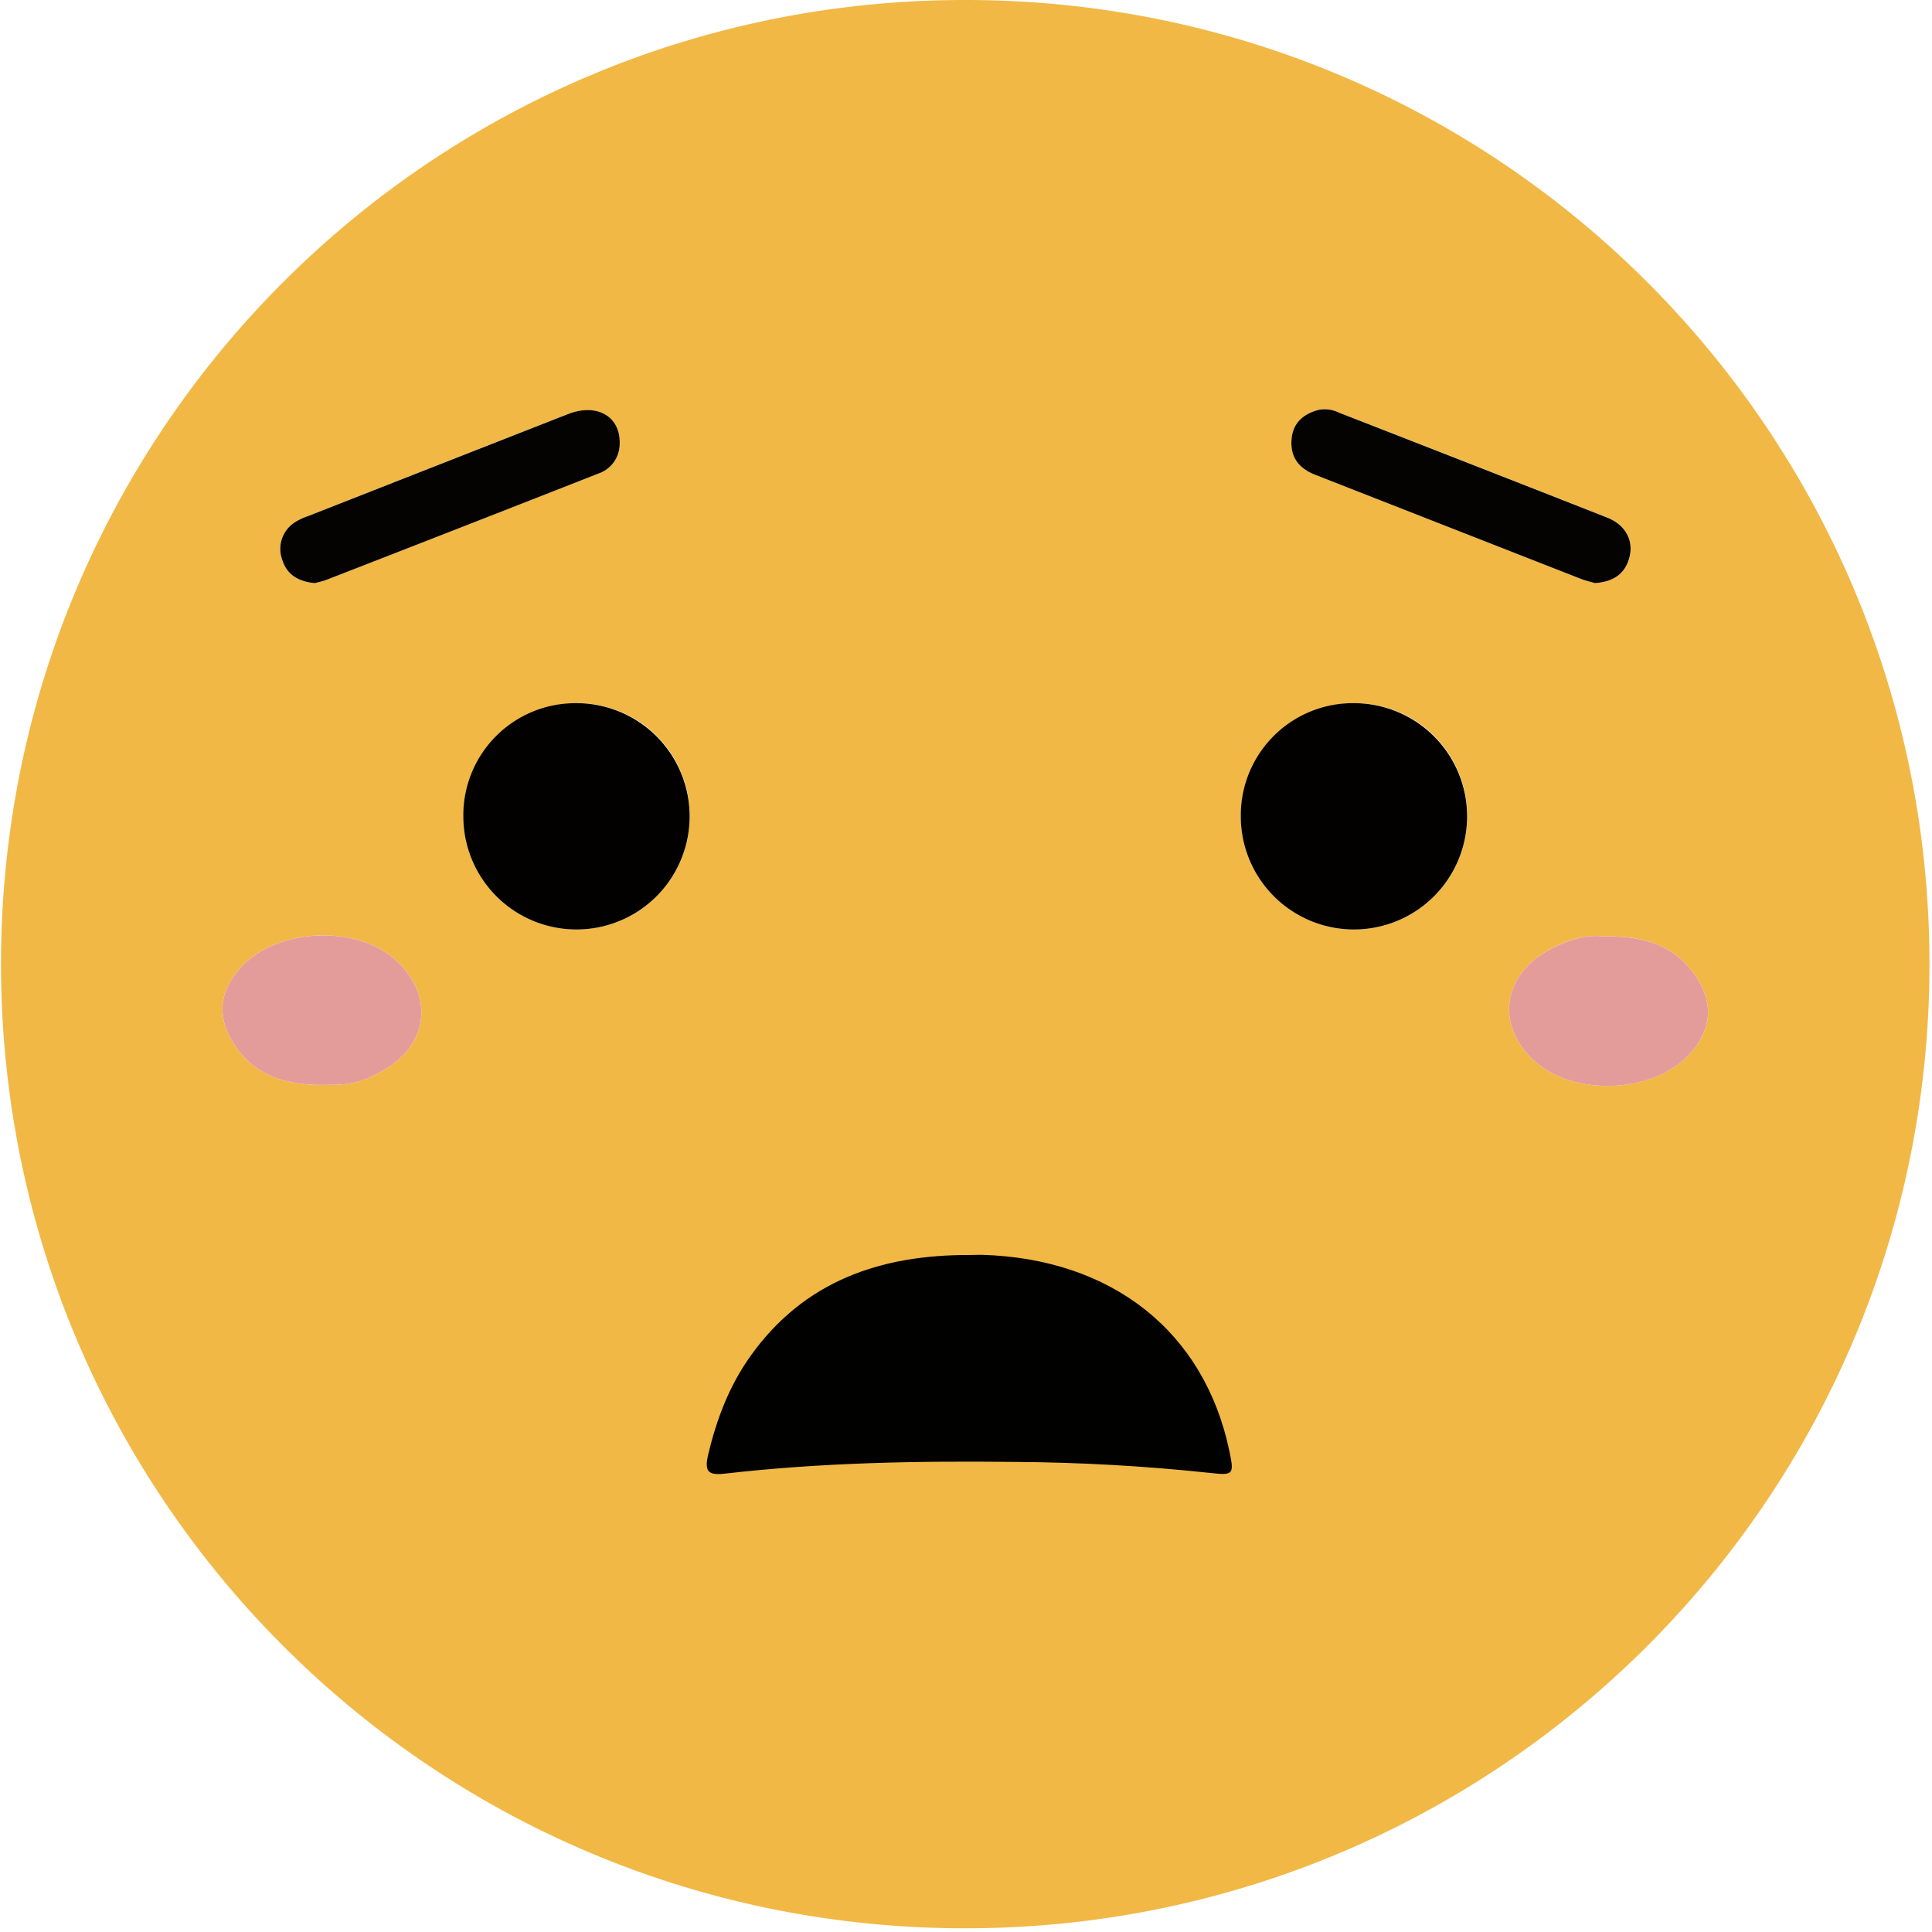 <svg width="70" height="70" xmlns="http://www.w3.org/2000/svg"><g fill="none" fill-rule="evenodd"><path d="M69.908 34.958c-.014 19.324-15.669 34.94-34.998 34.908C15.614 69.834.023 54.201.037 34.901.05 15.577 15.706-.038 35.035 0 54.33.025 69.923 15.658 69.908 34.958zm-49.054-9.48a4.1 4.1 0 104.135 4.066 4.065 4.065 0 00-4.135-4.067zm28.23 0a4.1 4.1 0 104.074 4.128 4.065 4.065 0 00-4.073-4.129zM11.88 39.306c.864 0 1.252-.099 2.013-.53 1.625-.92 1.84-2.697.48-3.962-1.427-1.325-4.334-1.204-5.646.236-.742.812-.883 1.7-.331 2.642.746 1.273 1.956 1.655 3.484 1.614zm46.217-5.377c-.67-.086-1.394.149-2.079.549-1.583.924-1.794 2.676-.47 3.921 1.417 1.337 4.31 1.24 5.648-.187.769-.821.915-1.736.335-2.699-.742-1.23-1.93-1.62-3.434-1.584zm-46.7-12.803c.143-.03.284-.068.423-.114 3.286-1.282 6.572-2.566 9.859-3.852.46-.155.772-.585.775-1.07.042-.987-.819-1.5-1.882-1.084-3.134 1.22-6.266 2.45-9.395 3.686a2.238 2.238 0 00-.504.238c-.45.295-.634.865-.44 1.368.164.52.575.77 1.164.828zm46.407 0c.647-.05 1.073-.328 1.234-.921.168-.617-.14-1.19-.801-1.452a1575.721 1575.721 0 00-9.719-3.803 1.17 1.17 0 00-.753-.097c-.548.15-.916.466-.965 1.059-.055.65.265 1.057.858 1.29 3.22 1.259 6.439 2.52 9.657 3.783.16.055.324.102.49.14z" fill="#F1B846" fill-rule="nonzero"/><path d="M35.137 45.471c-3.22-.011-6.005.931-7.952 3.67-.77 1.082-1.23 2.3-1.533 3.592-.15.637.073.721.624.658 3.478-.4 6.972-.462 10.468-.423 2.37.014 4.736.147 7.093.398.859.097.884.062.704-.8-.91-4.323-4.255-6.97-8.982-7.102-.14.004-.282.007-.422.007z" fill="#010100"/><path d="M20.854 25.477a4.1 4.1 0 11-4.067 4.134 4.063 4.063 0 014.067-4.134zm28.231 0a4.1 4.1 0 11-4.129 4.072 4.065 4.065 0 014.129-4.072z" fill="#020100"/><path d="M11.88 39.307c-1.528.04-2.738-.34-3.484-1.614-.552-.942-.411-1.831.33-2.642 1.313-1.44 4.226-1.56 5.647-.236 1.36 1.268 1.145 3.041-.48 3.962-.76.431-1.15.529-2.013.53zm46.217-5.377c1.504-.036 2.692.353 3.434 1.584.58.963.434 1.878-.335 2.699-1.338 1.428-4.226 1.524-5.648.187-1.324-1.25-1.113-2.997.47-3.921.685-.394 1.409-.635 2.08-.55z" fill="#E49C9B"/><path d="M11.397 21.127c-.589-.058-1-.307-1.165-.828a1.142 1.142 0 01.44-1.368c.157-.1.327-.18.504-.238a7913.88 7913.88 0 019.394-3.686c1.064-.422 1.924.09 1.882 1.083a1.135 1.135 0 01-.775 1.07 3236.22 3236.22 0 01-9.859 3.853 3.707 3.707 0 01-.42.114zm46.407 0a5.06 5.06 0 01-.493-.141l-9.657-3.783c-.593-.233-.913-.64-.858-1.29.05-.593.422-.909.965-1.06a1.17 1.17 0 01.753.098c3.244 1.263 6.484 2.53 9.718 3.803.664.261.97.835.802 1.452-.16.593-.583.87-1.23.92z" fill="#040301"/></g></svg>